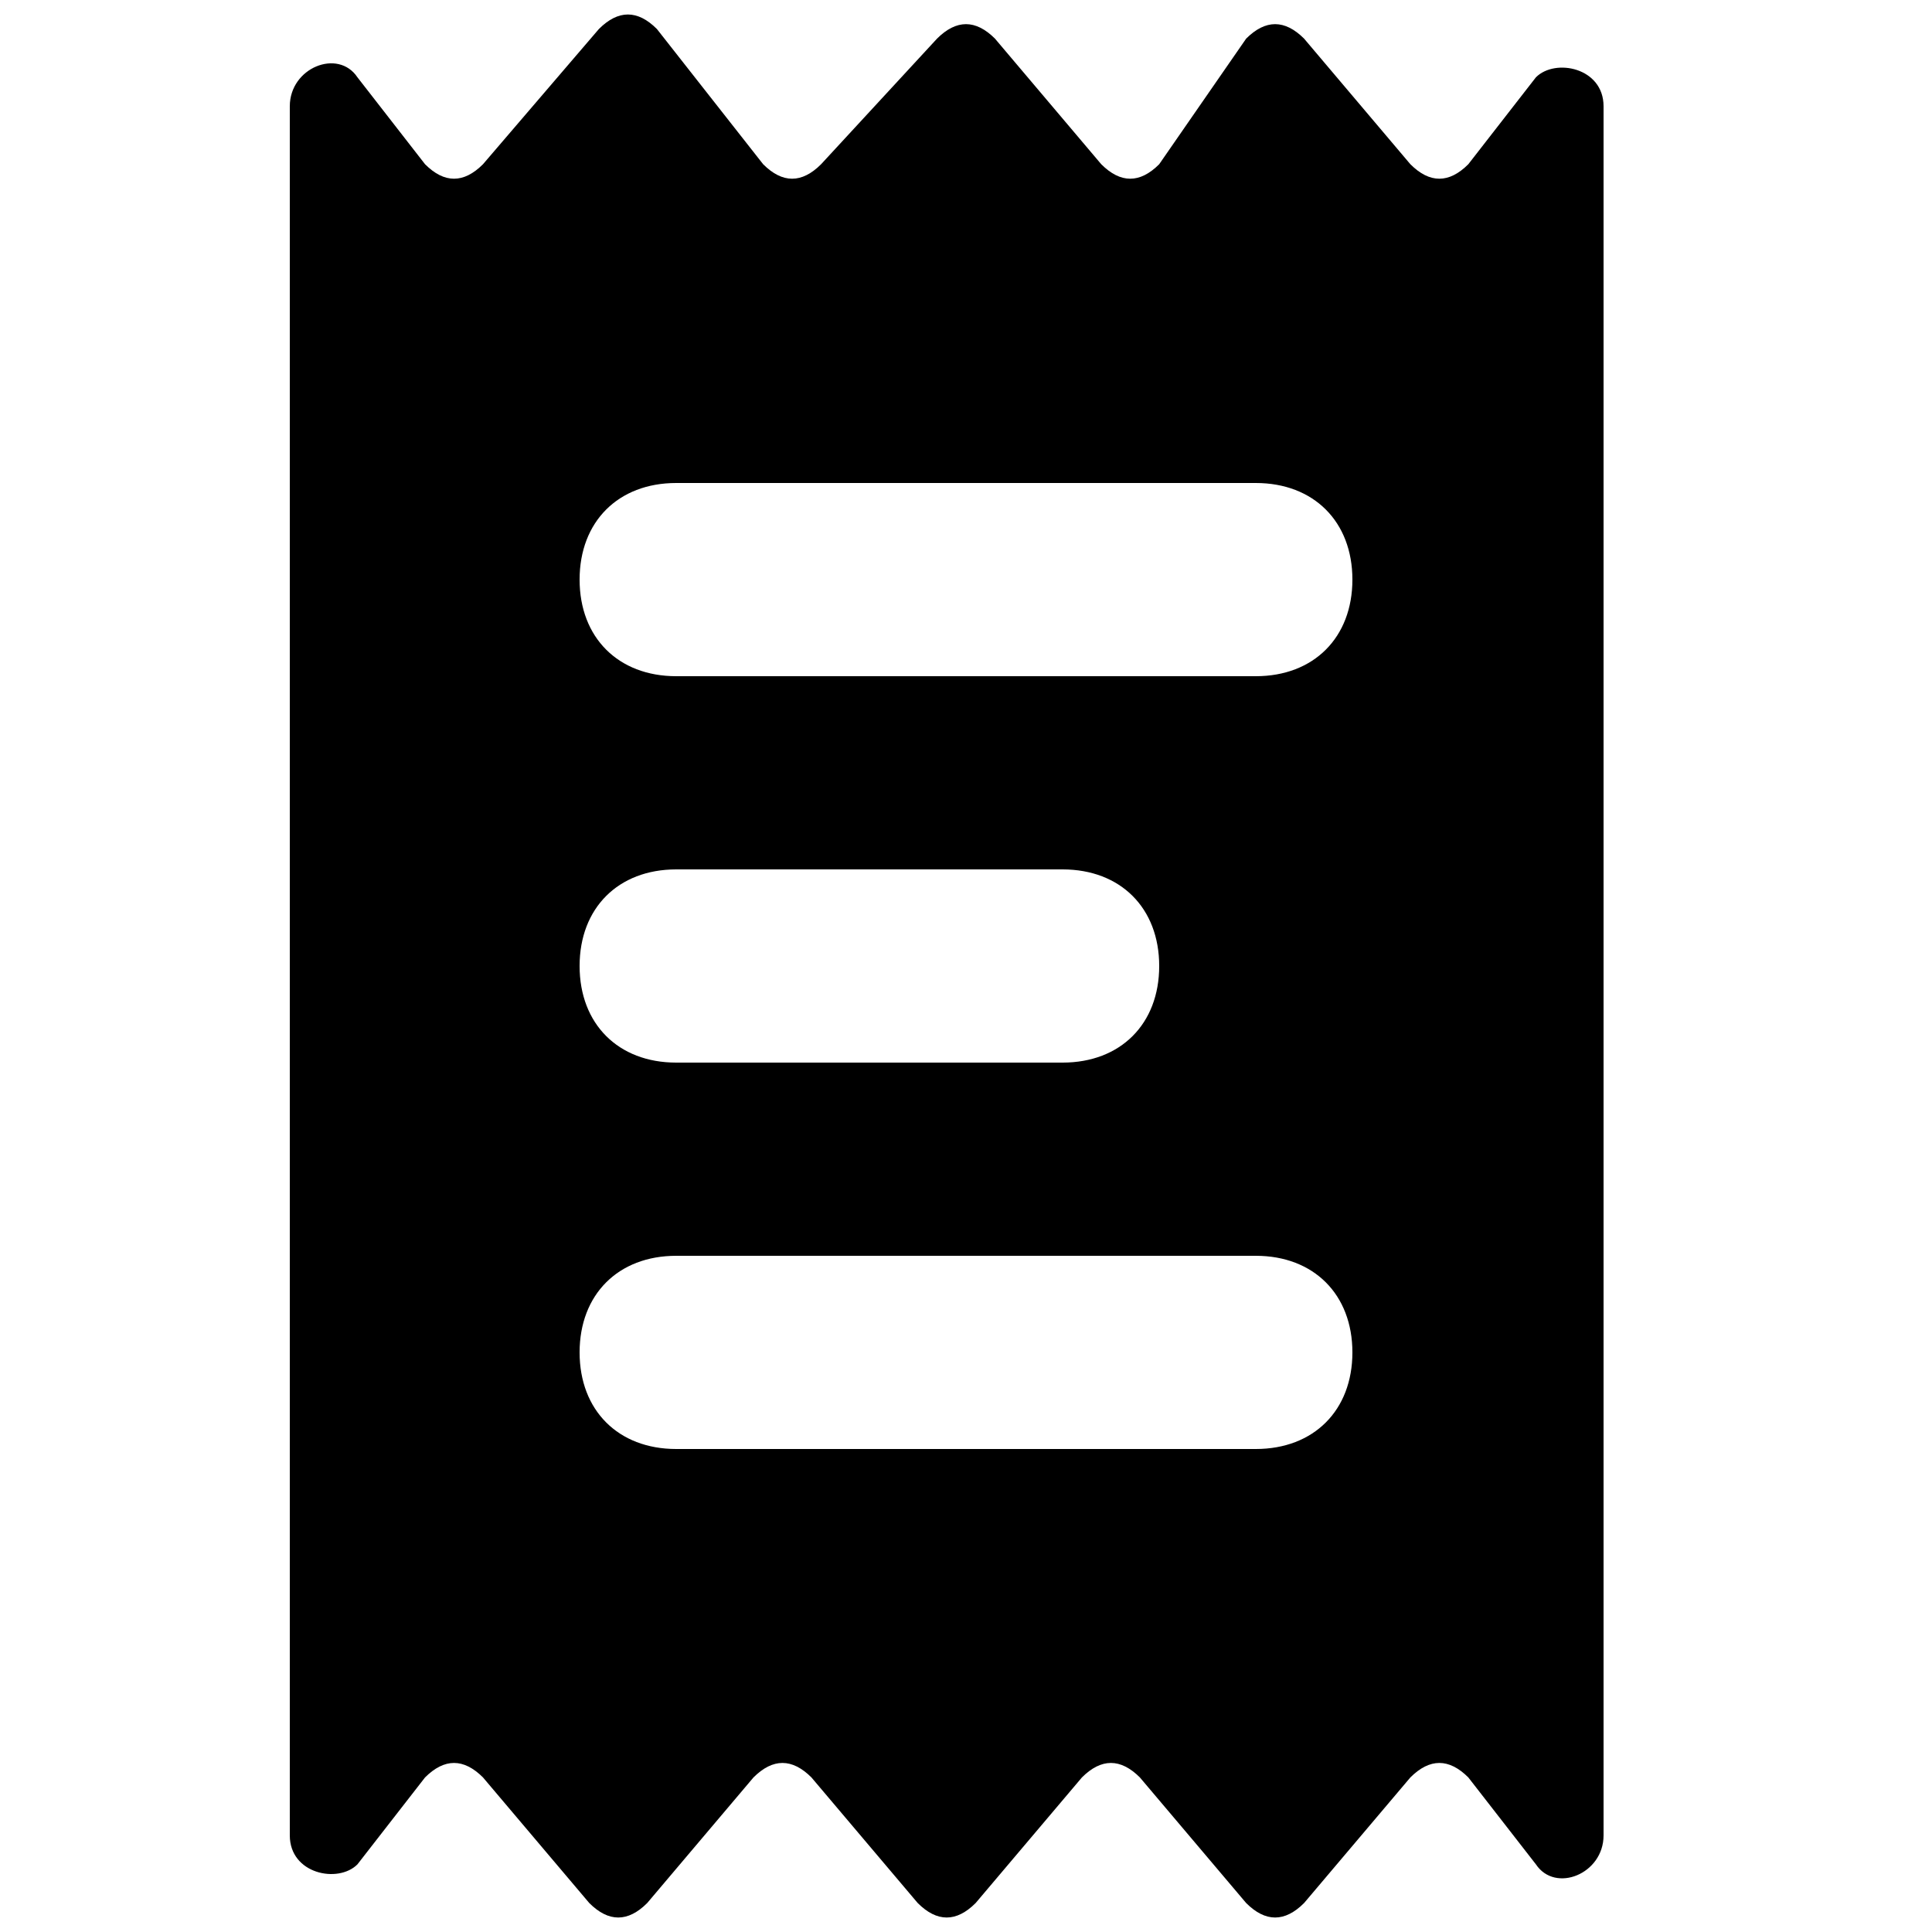 <svg xmlns="http://www.w3.org/2000/svg" xmlns:xlink="http://www.w3.org/1999/xlink" id="Layer_1" x="0" y="0" version="1.1" viewBox="0 0 20 20" style="enable-background:new 0 0 20 20" xml:space="preserve"><style type="text/css">.st0{fill-rule:evenodd;clip-rule:evenodd}</style><path d="M3,1.1v17.9c0,0.4,0.5,0.5,0.7,0.3l0.7-0.9c0.2-0.2,0.4-0.2,0.6,0l1.1,1.3c0.2,0.2,0.4,0.2,0.6,0l1.1-1.3	c0.2-0.2,0.4-0.2,0.6,0l1.1,1.3c0.2,0.2,0.4,0.2,0.6,0l1.1-1.3c0.2-0.2,0.4-0.2,0.6,0l1.1,1.3c0.2,0.2,0.4,0.2,0.6,0l1.1-1.3	c0.2-0.2,0.4-0.2,0.6,0l0.7,0.9c0.2,0.3,0.7,0.1,0.7-0.3V1.1c0-0.4-0.5-0.5-0.7-0.3l-0.7,0.9c-0.2,0.2-0.4,0.2-0.6,0l-1.1-1.3	c-0.2-0.2-0.4-0.2-0.6,0L12,1.7c-0.2,0.2-0.4,0.2-0.6,0l-1.1-1.3c-0.2-0.2-0.4-0.2-0.6,0L8.5,1.7c-0.2,0.2-0.4,0.2-0.6,0L6.8,0.3	c-0.2-0.2-0.4-0.2-0.6,0L5,1.7c-0.2,0.2-0.4,0.2-0.6,0L3.7,0.8C3.5,0.5,3,0.7,3,1.1z M7,5C6.4,5,6,5.4,6,6c0,0.6,0.4,1,1,1h6	c0.6,0,1-0.4,1-1c0-0.6-0.4-1-1-1H7z M7,9c-0.6,0-1,0.4-1,1c0,0.6,0.4,1,1,1h4c0.6,0,1-0.4,1-1c0-0.6-0.4-1-1-1H7z M6,14	c0-0.6,0.4-1,1-1h6c0.6,0,1,0.4,1,1c0,0.6-0.4,1-1,1H7C6.4,15,6,14.6,6,14z" class="st0"/></svg>